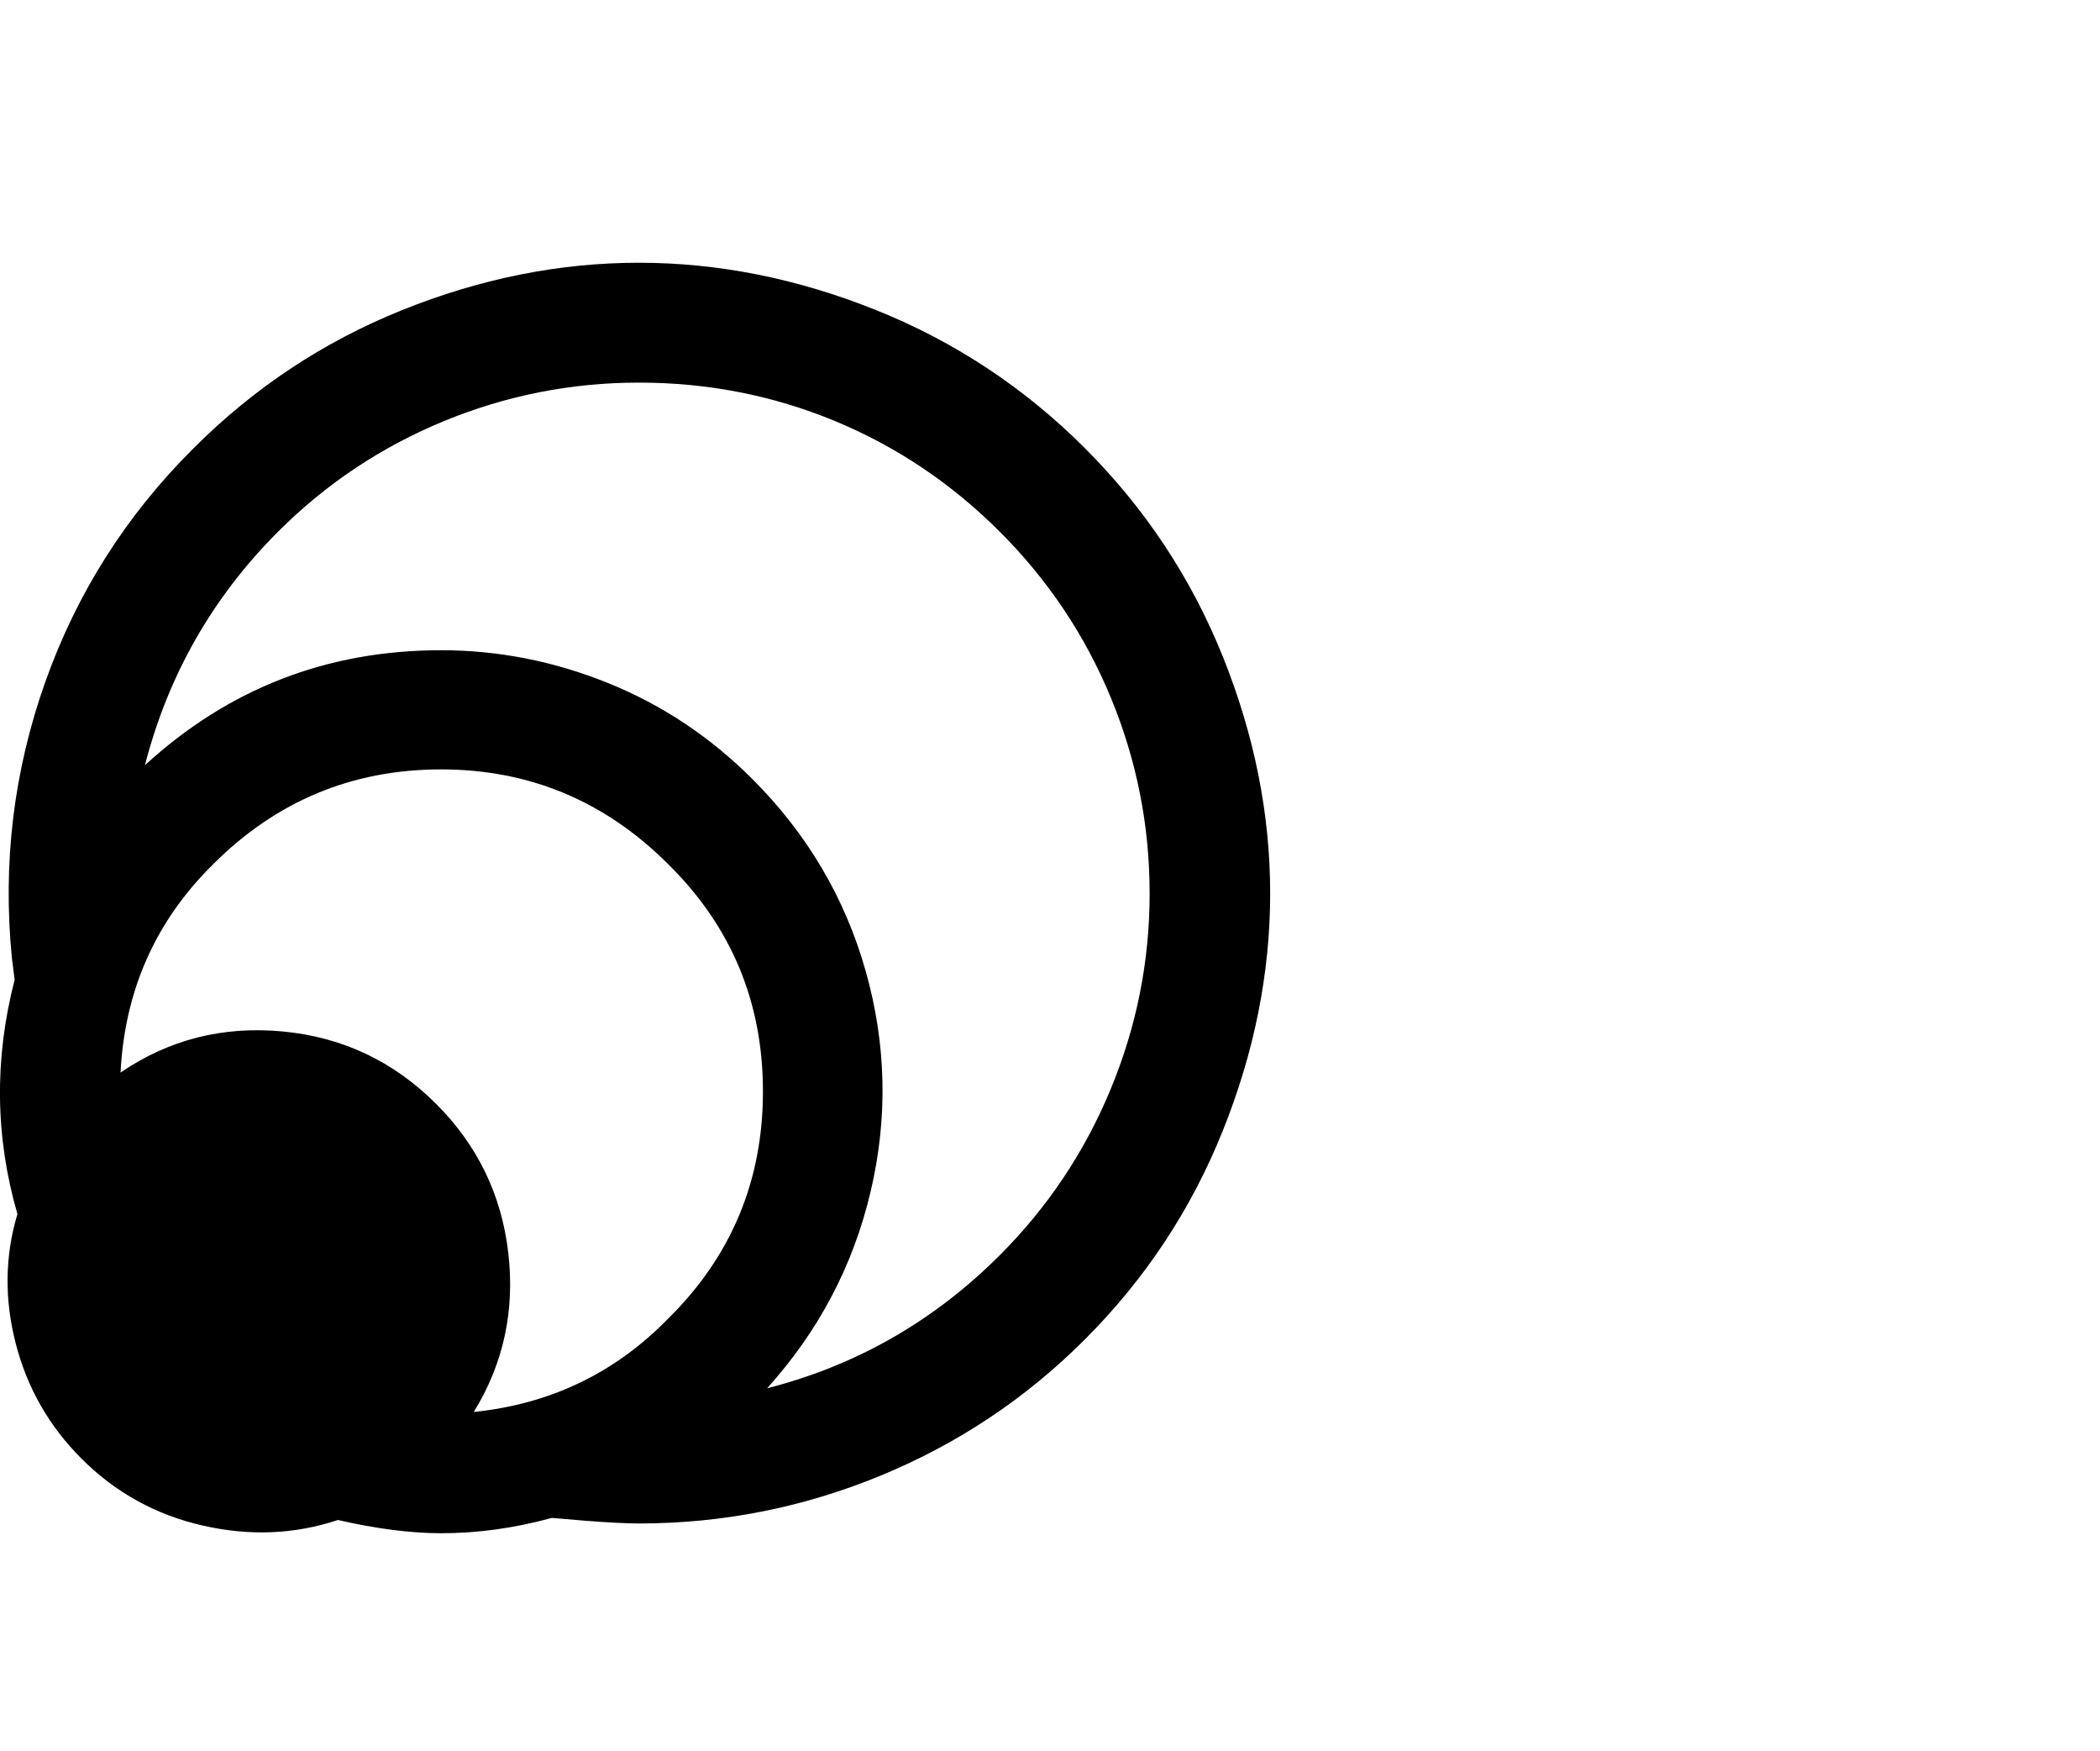 <svg viewBox="0 0 3014 2512" xmlns="http://www.w3.org/2000/svg"><path d="M17 1374q-20-204 48-395.5T278 643q130-130 299-198t340-68q171 0 340.5 68T1557 643q130 130 198 299t68 340q0 171-68 340.5T1557 1922q-127 127-293.5 195.5T917 2186q-26 0-78-4l-47-4q-80 22-159 22-65 0-148-19-93 31-194 8t-174-96q-70-70-94.5-165.5T25 1742q-48-166-4-336l-4-32zm156 165q104-71 232.5-59T626 1584q89 89 103.5 213.5T680 2026q165-17 279-134 136-134 136-326t-136-326q-136-136-326-136-191 0-327 136-124 122-133 299zm35-441q180-165 425-165 123 0 239.5 47t207.5 138q118 118 162.5 275.5t7 316.5q-37.5 159-148.5 282 192-49 334-191 103-103 159-238t56-281q0-146-55.5-280.5T1435 763q-104-104-237-159t-281-55q-146 0-280.5 55.5T399 763q-141 141-191 335z"/></svg>